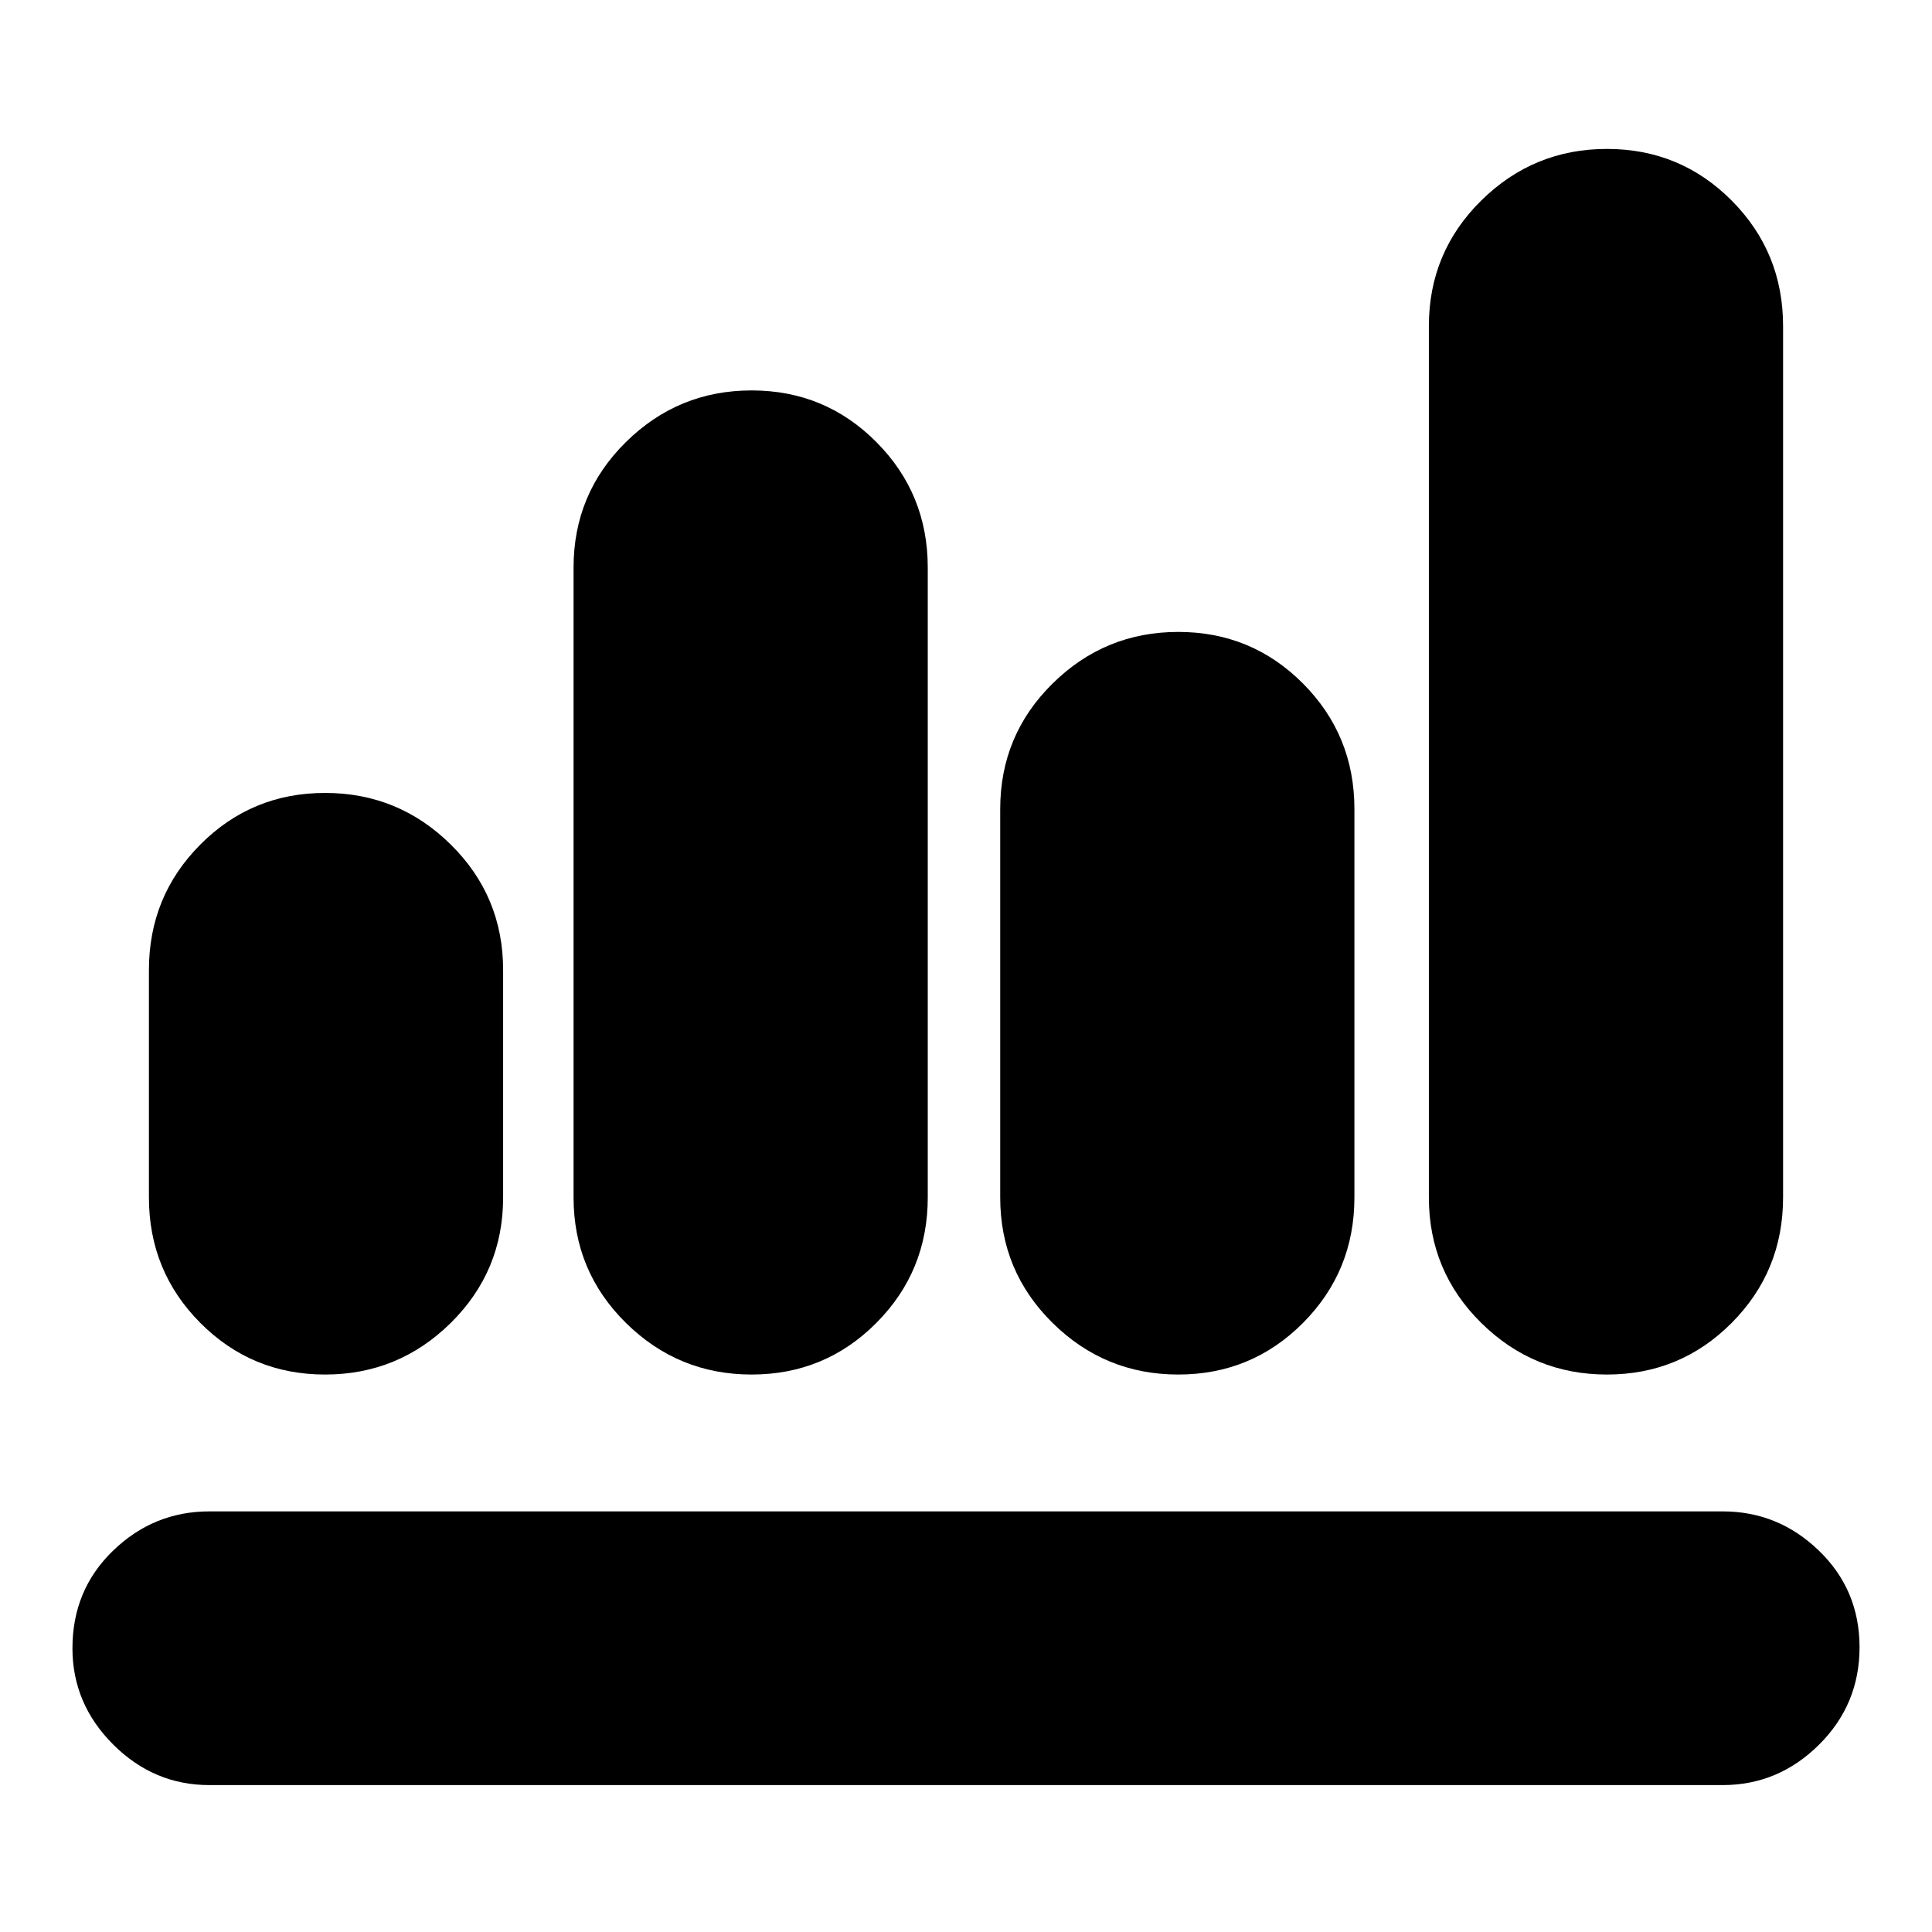 <svg xmlns="http://www.w3.org/2000/svg" height="24" viewBox="0 -960 960 960" width="24"><path d="M104-73q-27.6 0-47.8-20.2Q36-113.4 36-141q0-29 20.2-48.5T104-209h752q27.6 0 47.8 19.5 20.2 19.5 20.2 48T903.8-93Q883.6-73 856-73H104Zm57.529-204q-36.47 0-62-25.667Q74-328.333 74-365v-113q0-36.667 25.53-62.333Q125.058-566 161.528-566 198-566 224-540.333q26 25.666 26 62.333v113q0 36.667-26 62.333Q198-277 161.529-277Zm211.942 0Q337-277 311-302.667 285-328.333 285-365v-313q0-36.667 26-62.333Q337-766 373.471-766q36.47 0 62 25.667Q461-714.667 461-678v313q0 36.667-25.529 62.333-25.53 25.667-62 25.667Zm212 0Q549-277 523-302.667 497-328.333 497-365v-193q0-36.667 26-62.333Q549-646 585.471-646q36.47 0 62 25.667Q673-594.667 673-558v193q0 36.667-25.529 62.333-25.53 25.667-62 25.667Zm213 0Q762-277 736-302.667 710-328.333 710-365v-433q0-36.667 26-62.333Q762-886 798.471-886q36.47 0 62 25.667Q886-834.667 886-798v433q0 36.667-25.529 62.333-25.53 25.667-62 25.667Z"/></svg>